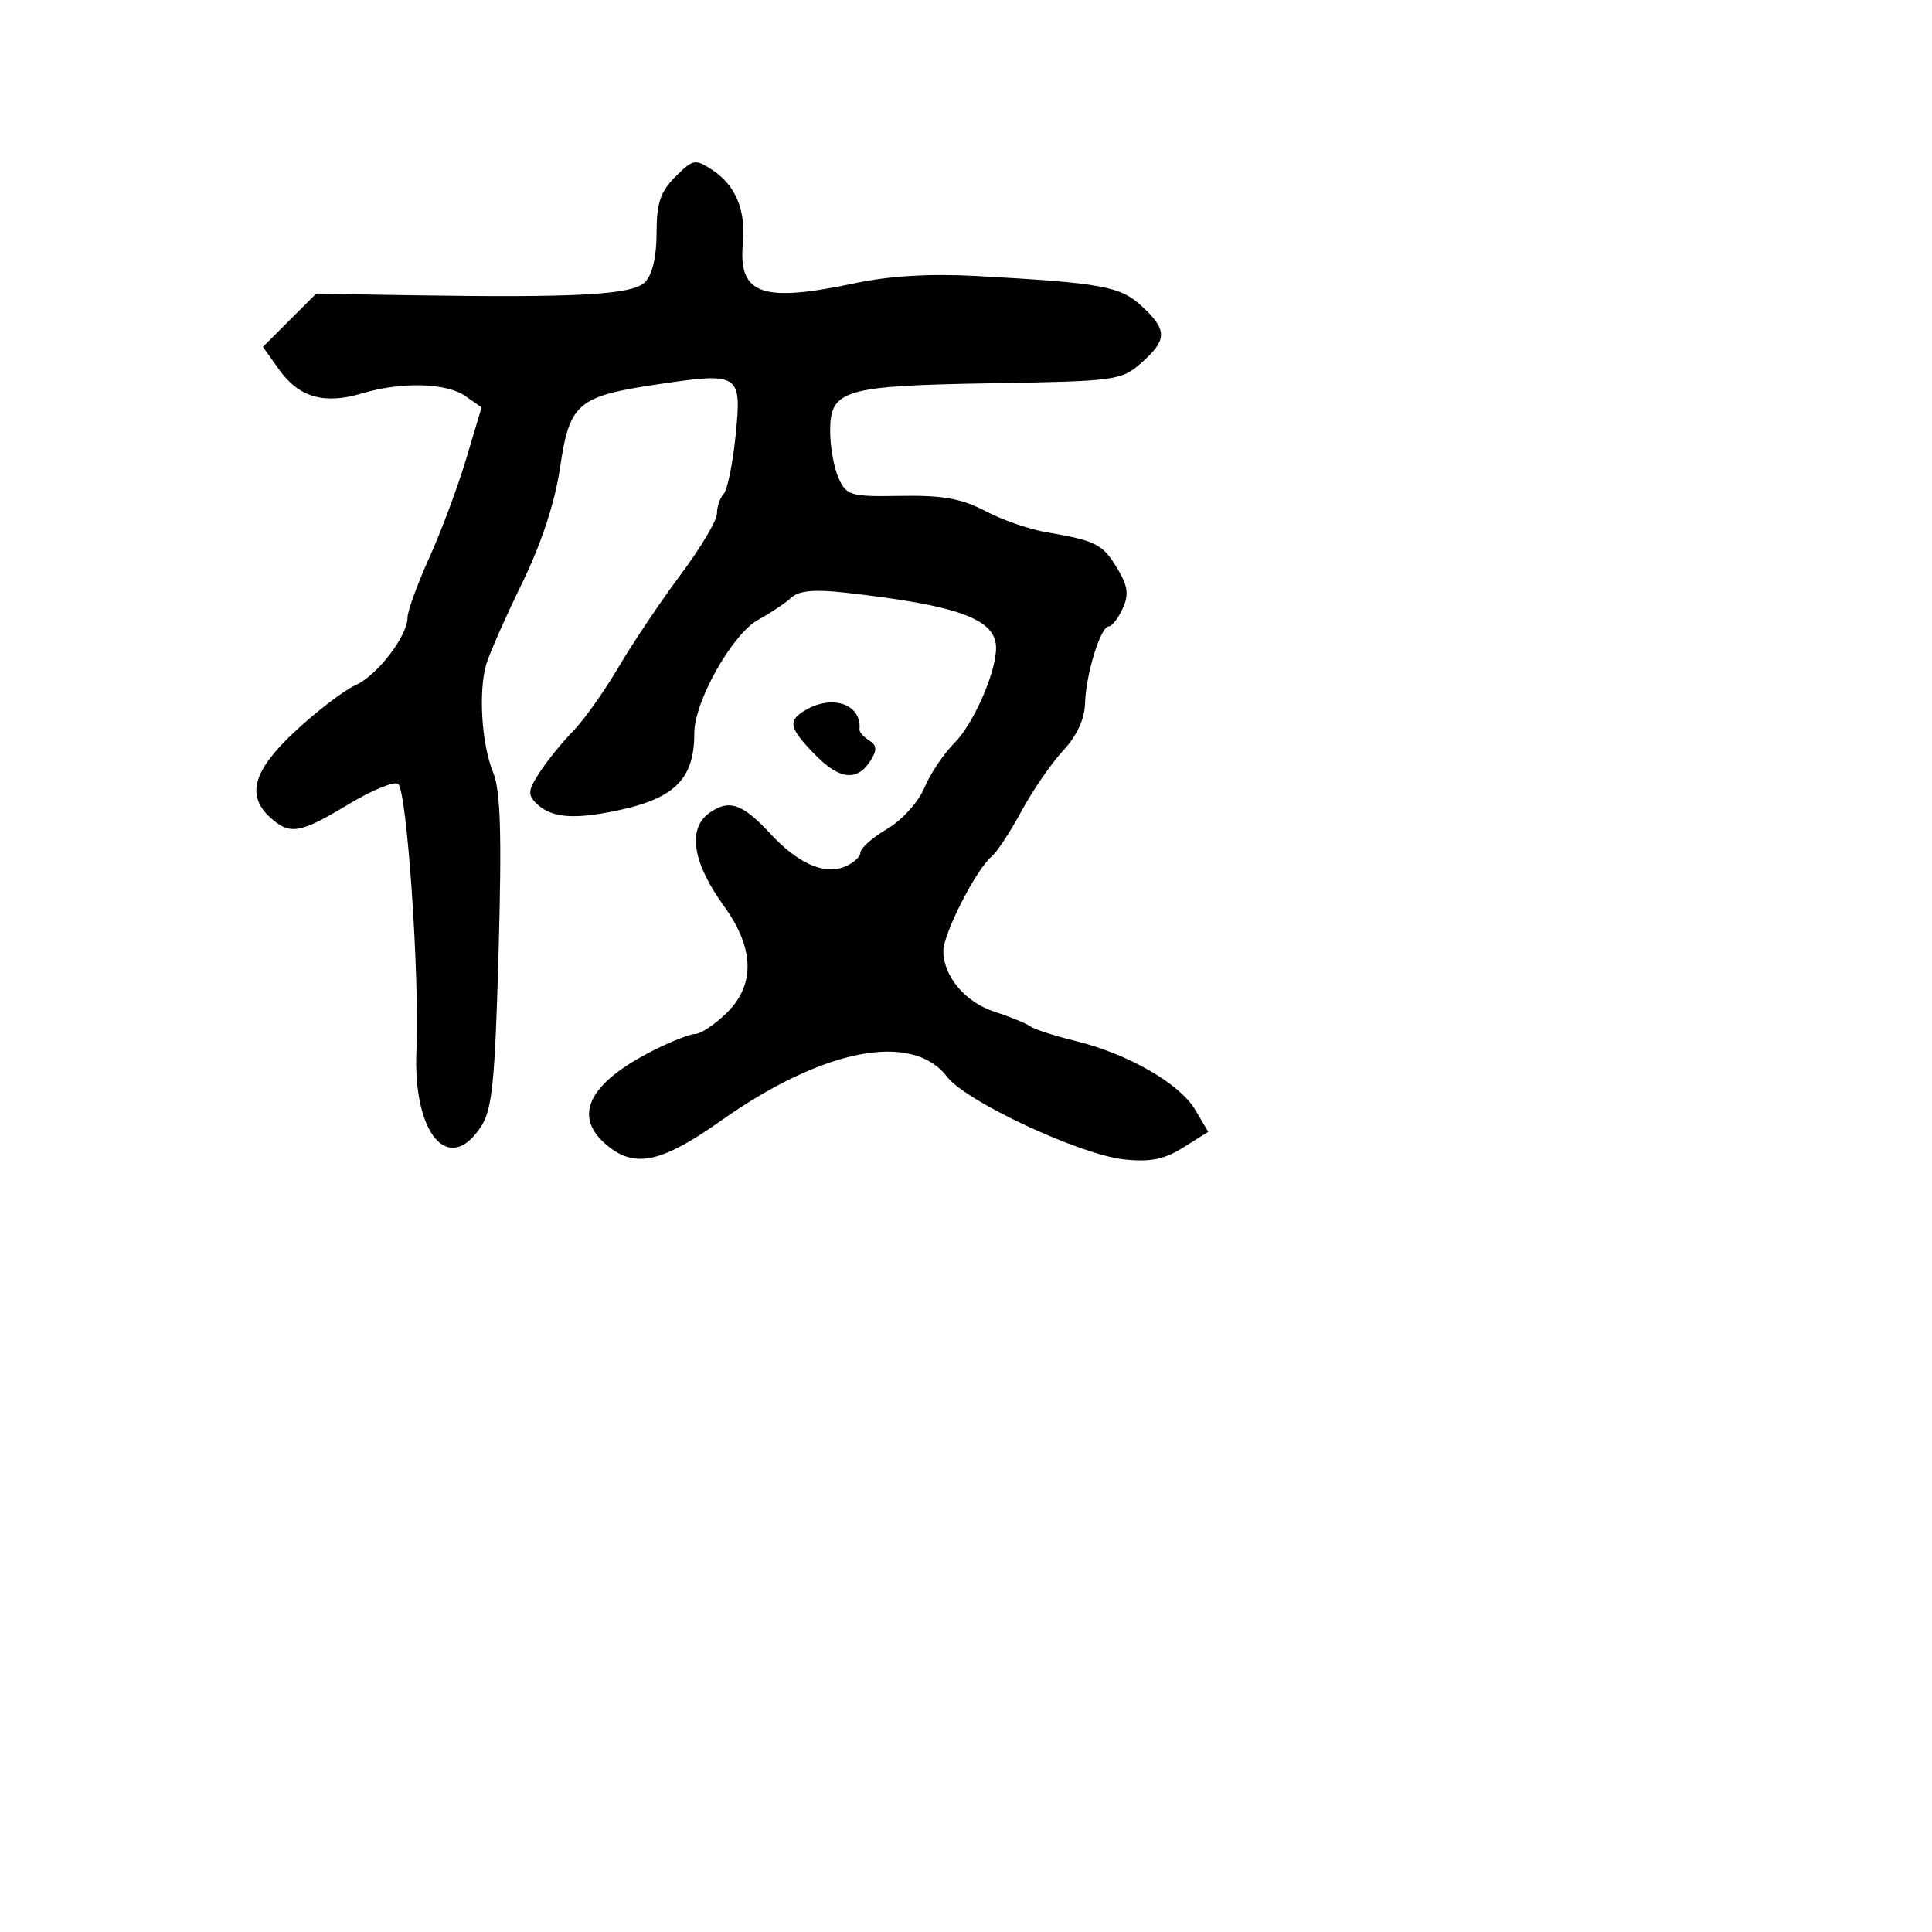 <svg xmlns="http://www.w3.org/2000/svg" width="256" height="256" viewBox="0 0 256 256" version="1.1">
	<path d="M 89.486 23.423 C 87.504 25.405, 87 26.918, 87 30.883 C 87 34.025, 86.434 36.423, 85.463 37.394 C 83.787 39.070, 76.439 39.475, 54.191 39.117 L 41.881 38.919 38.359 42.441 L 34.837 45.963 36.985 48.979 C 39.606 52.660, 42.968 53.626, 47.957 52.131 C 53.193 50.562, 59.153 50.718, 61.683 52.491 L 63.811 53.981 61.792 60.741 C 60.682 64.458, 58.474 70.375, 56.887 73.888 C 55.299 77.402, 54 80.974, 54 81.826 C 54 84.287, 49.954 89.532, 47.073 90.807 C 45.625 91.449, 42.090 94.144, 39.220 96.797 C 33.545 102.041, 32.562 105.389, 35.829 108.345 C 38.404 110.676, 39.747 110.449, 46.118 106.607 C 49.208 104.744, 52.189 103.507, 52.743 103.860 C 53.906 104.600, 55.612 129.314, 55.181 139.192 C 54.700 150.227, 59.440 155.832, 63.727 149.297 C 65.224 147.014, 65.588 143.398, 66.067 126.047 C 66.501 110.347, 66.326 104.747, 65.328 102.307 C 63.811 98.602, 63.375 91.604, 64.437 88 C 64.842 86.625, 66.966 81.818, 69.158 77.318 C 71.734 72.029, 73.518 66.614, 74.202 62.006 C 75.484 53.369, 76.495 52.509, 87.258 50.908 C 98.014 49.309, 98.312 49.508, 97.468 57.749 C 97.087 61.462, 96.376 64.927, 95.888 65.450 C 95.400 65.972, 95 67.143, 95 68.051 C 95 68.959, 92.848 72.581, 90.219 76.101 C 87.589 79.620, 83.877 85.148, 81.969 88.385 C 80.061 91.622, 77.344 95.447, 75.931 96.885 C 74.518 98.323, 72.536 100.764, 71.527 102.310 C 69.954 104.719, 69.892 105.314, 71.096 106.478 C 72.914 108.238, 75.548 108.567, 80.500 107.655 C 89.205 106.052, 92 103.494, 92 97.132 C 92 92.937, 97.052 83.982, 100.470 82.119 C 102.103 81.228, 104.073 79.912, 104.847 79.194 C 105.845 78.268, 107.893 78.071, 111.877 78.516 C 127.064 80.211, 132.021 82.033, 131.985 85.905 C 131.956 89.163, 128.981 95.928, 126.476 98.433 C 125.054 99.855, 123.256 102.536, 122.482 104.389 C 121.692 106.280, 119.522 108.675, 117.537 109.846 C 115.592 110.993, 114 112.412, 114 112.998 C 114 113.585, 112.987 114.446, 111.750 114.912 C 109.102 115.909, 105.651 114.332, 102.103 110.501 C 98.383 106.484, 96.630 105.871, 94.045 107.681 C 91.053 109.777, 91.734 114.270, 95.921 120.049 C 100.004 125.686, 100.098 130.574, 96.195 134.313 C 94.653 135.791, 92.835 137, 92.155 137 C 91.476 137, 89.026 137.951, 86.710 139.113 C 77.809 143.580, 75.711 148.055, 80.684 151.966 C 84.267 154.785, 87.815 153.959, 95.500 148.520 C 109.042 138.935, 120.884 136.633, 125.500 142.688 C 127.984 145.946, 143.092 153.001, 148.929 153.628 C 152.428 154.003, 154.273 153.632, 156.798 152.045 L 160.096 149.971 158.369 147.047 C 156.317 143.574, 149.444 139.626, 142.500 137.931 C 139.750 137.260, 137.050 136.385, 136.500 135.986 C 135.950 135.587, 133.849 134.729, 131.832 134.080 C 127.901 132.814, 125 129.374, 125 125.978 C 125 123.695, 129.400 115.107, 131.393 113.500 C 132.075 112.950, 133.857 110.239, 135.353 107.475 C 136.848 104.712, 139.335 101.100, 140.878 99.449 C 142.686 97.515, 143.716 95.289, 143.776 93.189 C 143.885 89.324, 145.835 83, 146.917 83 C 147.336 83, 148.165 81.934, 148.758 80.631 C 149.617 78.746, 149.460 77.641, 147.988 75.220 C 146.073 72.071, 145.193 71.632, 138.547 70.504 C 136.372 70.135, 132.772 68.877, 130.547 67.708 C 127.421 66.066, 124.877 65.611, 119.372 65.708 C 112.712 65.825, 112.171 65.671, 111.122 63.369 C 110.505 62.014, 110 59.203, 110 57.122 C 110 51.628, 111.740 51.115, 131.500 50.784 C 147.886 50.510, 148.599 50.412, 151.250 48.070 C 154.686 45.033, 154.697 43.727, 151.313 40.589 C 148.442 37.927, 146.093 37.497, 129.355 36.568 C 123.325 36.234, 117.874 36.555, 113.355 37.513 C 100.944 40.142, 97.822 39.044, 98.431 32.264 C 98.833 27.779, 97.478 24.543, 94.332 22.482 C 92.124 21.035, 91.814 21.095, 89.486 23.423 M 106.750 94.080 C 104.328 95.491, 104.537 96.457, 108.032 100.033 C 111.281 103.356, 113.616 103.575, 115.393 100.722 C 116.233 99.371, 116.178 98.742, 115.165 98.110 C 114.430 97.651, 113.855 96.994, 113.887 96.649 C 114.193 93.341, 110.376 91.968, 106.750 94.080" stroke="none" fill="black" fill-rule="evenodd"/>
</svg>